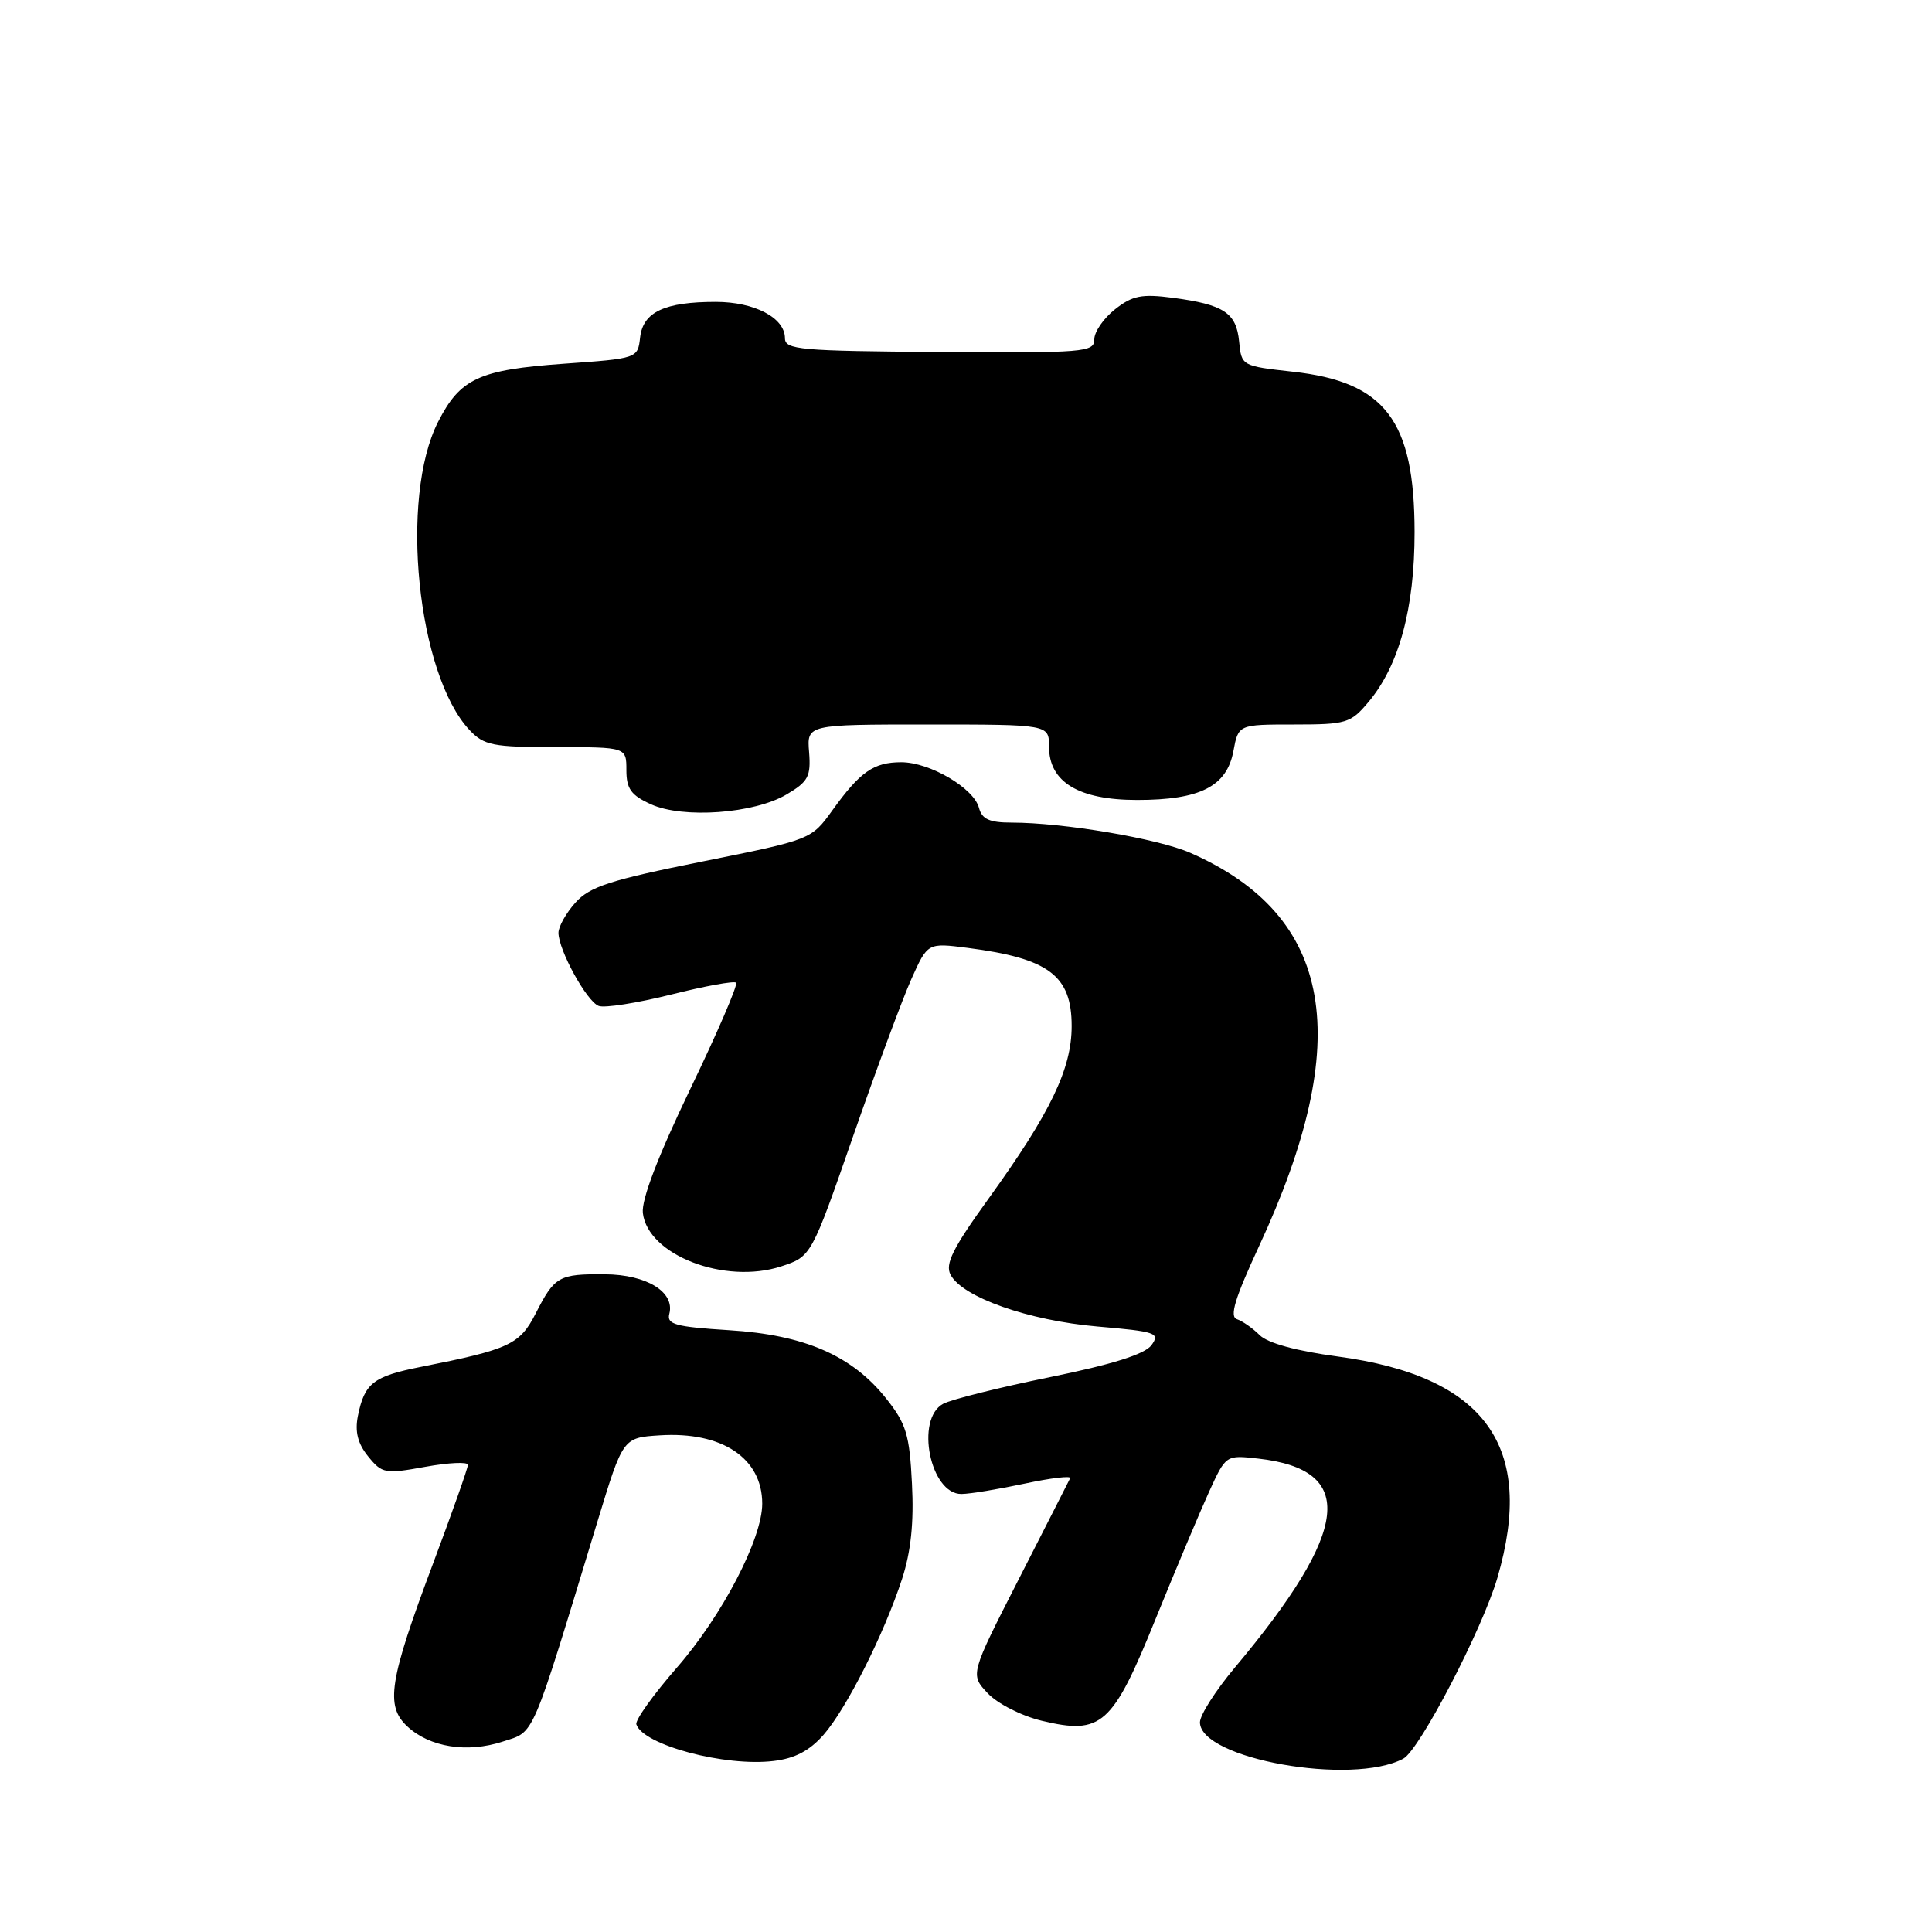 <?xml version="1.0" encoding="UTF-8" standalone="no"?>
<!DOCTYPE svg PUBLIC "-//W3C//DTD SVG 1.1//EN" "http://www.w3.org/Graphics/SVG/1.1/DTD/svg11.dtd" >
<svg xmlns="http://www.w3.org/2000/svg" xmlns:xlink="http://www.w3.org/1999/xlink" version="1.1" viewBox="0 0 256 256">
 <g >
 <path fill="currentColor"
d=" M 185.95 233.03 C 188.10 231.88 196.42 215.88 198.41 209.07 C 203.51 191.64 196.81 182.36 177.22 179.74 C 171.77 179.01 167.97 177.97 166.91 176.91 C 166.00 176.00 164.64 175.05 163.90 174.80 C 162.89 174.46 163.62 172.05 166.82 165.15 C 179.57 137.70 176.72 121.36 157.73 113.01 C 153.42 111.12 140.92 109.00 134.04 109.00 C 131.11 109.00 130.12 108.55 129.72 107.05 C 129.04 104.43 123.22 101.01 119.44 101.00 C 115.77 101.00 113.99 102.24 110.29 107.38 C 107.50 111.25 107.49 111.26 93.00 114.17 C 80.84 116.61 78.14 117.49 76.25 119.60 C 75.01 120.98 74.00 122.78 74.00 123.60 C 74.00 125.88 77.74 132.69 79.33 133.29 C 80.10 133.59 84.41 132.91 88.90 131.79 C 93.39 130.66 97.28 129.95 97.54 130.21 C 97.80 130.47 95.06 136.84 91.44 144.35 C 87.17 153.24 84.98 158.97 85.18 160.73 C 85.84 166.31 96.04 170.24 103.52 167.80 C 107.50 166.49 107.50 166.49 113.06 150.50 C 116.12 141.70 119.59 132.34 120.77 129.71 C 122.92 124.92 122.92 124.92 128.21 125.60 C 138.98 126.99 142.00 129.26 142.00 135.96 C 142.00 141.63 139.20 147.44 131.00 158.81 C 126.23 165.42 125.20 167.50 125.96 168.92 C 127.55 171.90 136.30 174.98 145.41 175.77 C 153.21 176.44 153.75 176.63 152.57 178.25 C 151.69 179.44 147.41 180.79 139.12 182.48 C 132.43 183.84 126.07 185.43 124.98 186.01 C 121.23 188.02 123.27 198.03 127.41 197.96 C 128.56 197.95 132.33 197.32 135.80 196.58 C 139.26 195.84 141.96 195.52 141.80 195.87 C 141.63 196.22 138.58 202.22 135.02 209.19 C 128.54 221.88 128.54 221.88 130.87 224.36 C 132.18 225.75 135.34 227.36 138.04 228.01 C 145.98 229.91 147.41 228.64 153.13 214.50 C 155.81 207.90 159.00 200.32 160.22 197.64 C 162.44 192.79 162.44 192.79 166.71 193.27 C 179.83 194.75 178.94 202.69 163.60 220.99 C 161.07 224.01 159.00 227.26 159.00 228.21 C 159.00 233.06 179.15 236.66 185.95 233.03 Z  M 109.12 229.88 C 112.17 226.39 117.12 216.58 119.53 209.21 C 120.70 205.61 121.11 201.76 120.84 196.59 C 120.52 190.11 120.08 188.65 117.43 185.32 C 112.91 179.62 106.61 176.88 96.62 176.26 C 89.47 175.81 88.32 175.49 88.69 174.08 C 89.44 171.20 85.69 168.89 80.17 168.85 C 74.04 168.80 73.50 169.11 70.99 174.02 C 68.88 178.16 67.51 178.80 55.77 181.12 C 49.46 182.37 48.30 183.27 47.42 187.63 C 47.01 189.71 47.40 191.28 48.78 192.98 C 50.63 195.26 51.02 195.33 56.36 194.36 C 59.46 193.80 62.00 193.68 62.00 194.10 C 62.00 194.52 59.92 200.41 57.38 207.18 C 51.55 222.72 51.03 226.02 53.97 228.76 C 56.94 231.52 61.90 232.31 66.61 230.77 C 70.92 229.36 70.22 231.00 79.20 201.50 C 82.55 190.50 82.55 190.50 87.42 190.19 C 95.67 189.66 101.00 193.21 101.00 199.24 C 101.00 203.90 95.68 214.11 89.67 220.99 C 86.55 224.57 84.14 227.94 84.32 228.49 C 85.21 231.22 96.06 234.12 102.50 233.34 C 105.32 233.01 107.27 231.98 109.12 229.88 Z  M 104.24 105.26 C 107.10 103.57 107.46 102.88 107.21 99.67 C 106.91 96.00 106.91 96.00 122.96 96.00 C 139.00 96.00 139.00 96.00 139.00 98.93 C 139.00 103.63 142.92 106.00 150.68 106.00 C 159.02 106.00 162.55 104.21 163.43 99.54 C 164.09 96.00 164.09 96.00 171.46 96.00 C 178.40 96.00 178.97 95.83 181.32 93.03 C 185.39 88.20 187.44 80.63 187.44 70.50 C 187.43 55.71 183.55 50.60 171.28 49.25 C 164.54 48.50 164.50 48.48 164.19 45.25 C 163.82 41.44 162.17 40.36 155.42 39.46 C 151.28 38.92 150.06 39.16 147.75 40.98 C 146.24 42.17 145.00 43.96 145.00 44.97 C 145.00 46.67 143.71 46.78 124.51 46.64 C 105.97 46.51 104.01 46.34 104.01 44.81 C 104.00 42.11 99.98 40.00 94.84 40.00 C 88.06 40.00 85.21 41.34 84.82 44.70 C 84.50 47.50 84.50 47.50 74.65 48.20 C 63.47 49.00 60.98 50.15 58.05 55.90 C 52.91 65.98 55.29 89.36 62.22 96.74 C 64.14 98.77 65.28 99.00 73.67 99.00 C 83.00 99.00 83.00 99.00 83.00 102.05 C 83.00 104.52 83.62 105.38 86.25 106.57 C 90.50 108.50 99.93 107.82 104.24 105.26 Z "/>
</g>
</svg>